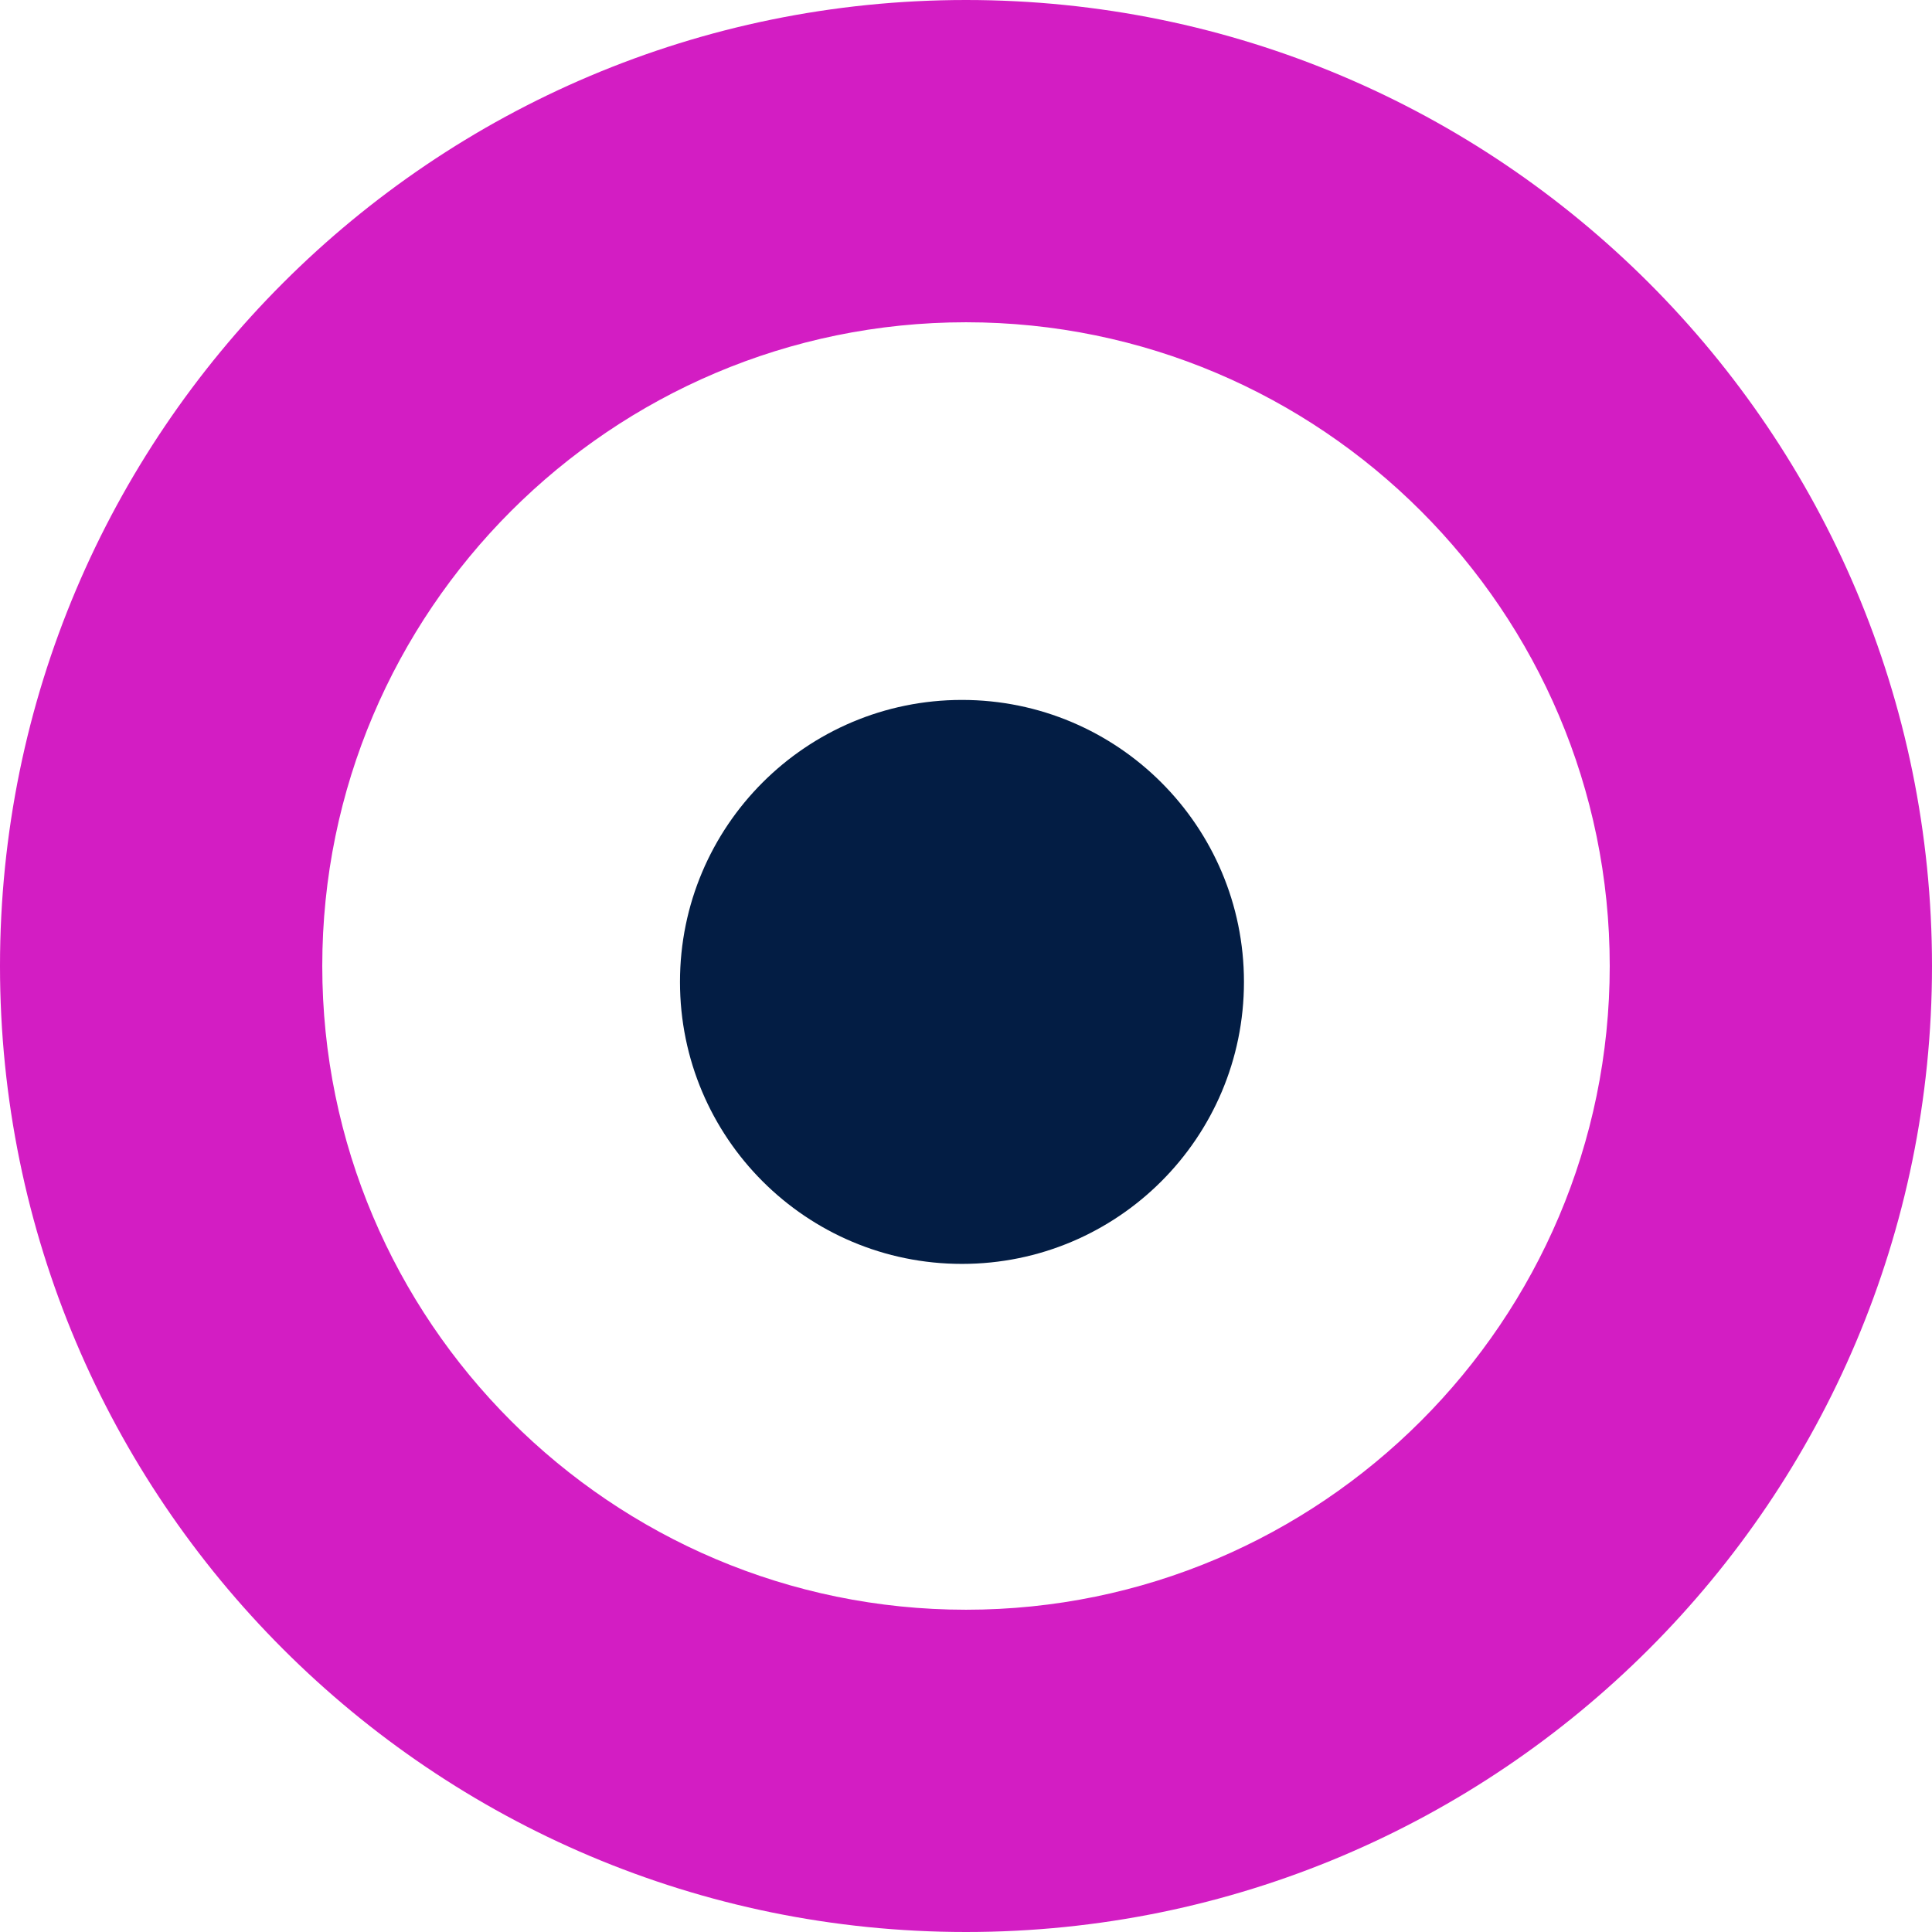 <?xml version="1.0" encoding="utf-8"?>
<!-- Generator: Adobe Illustrator 24.1.1, SVG Export Plug-In . SVG Version: 6.00 Build 0)  -->
<svg version="1.0" id="Capa_1" xmlns="http://www.w3.org/2000/svg" xmlns:xlink="http://www.w3.org/1999/xlink" x="0px" y="0px"
	 viewBox="0 0 47.96 47.96" style="enable-background:new 0 0 47.96 47.96;" xml:space="preserve">
<path style="fill:#D31DC3;" d="M23.98,8C15.17,8,8,15.17,8,23.98s7.17,15.98,15.98,15.98s15.98-7.17,15.98-15.98S32.79,8,23.98,8
	 M23.98,0c13.24,0,23.98,10.74,23.98,23.98S37.22,47.96,23.98,47.96S0,37.22,0,23.98S10.74,0,23.98,0z"/>
<g id="Elipse_12-2" transform="translate(16.88 17.375)">
	<circle style="fill:#031D44;" cx="7" cy="7" r="7"/>
</g>
</svg>
